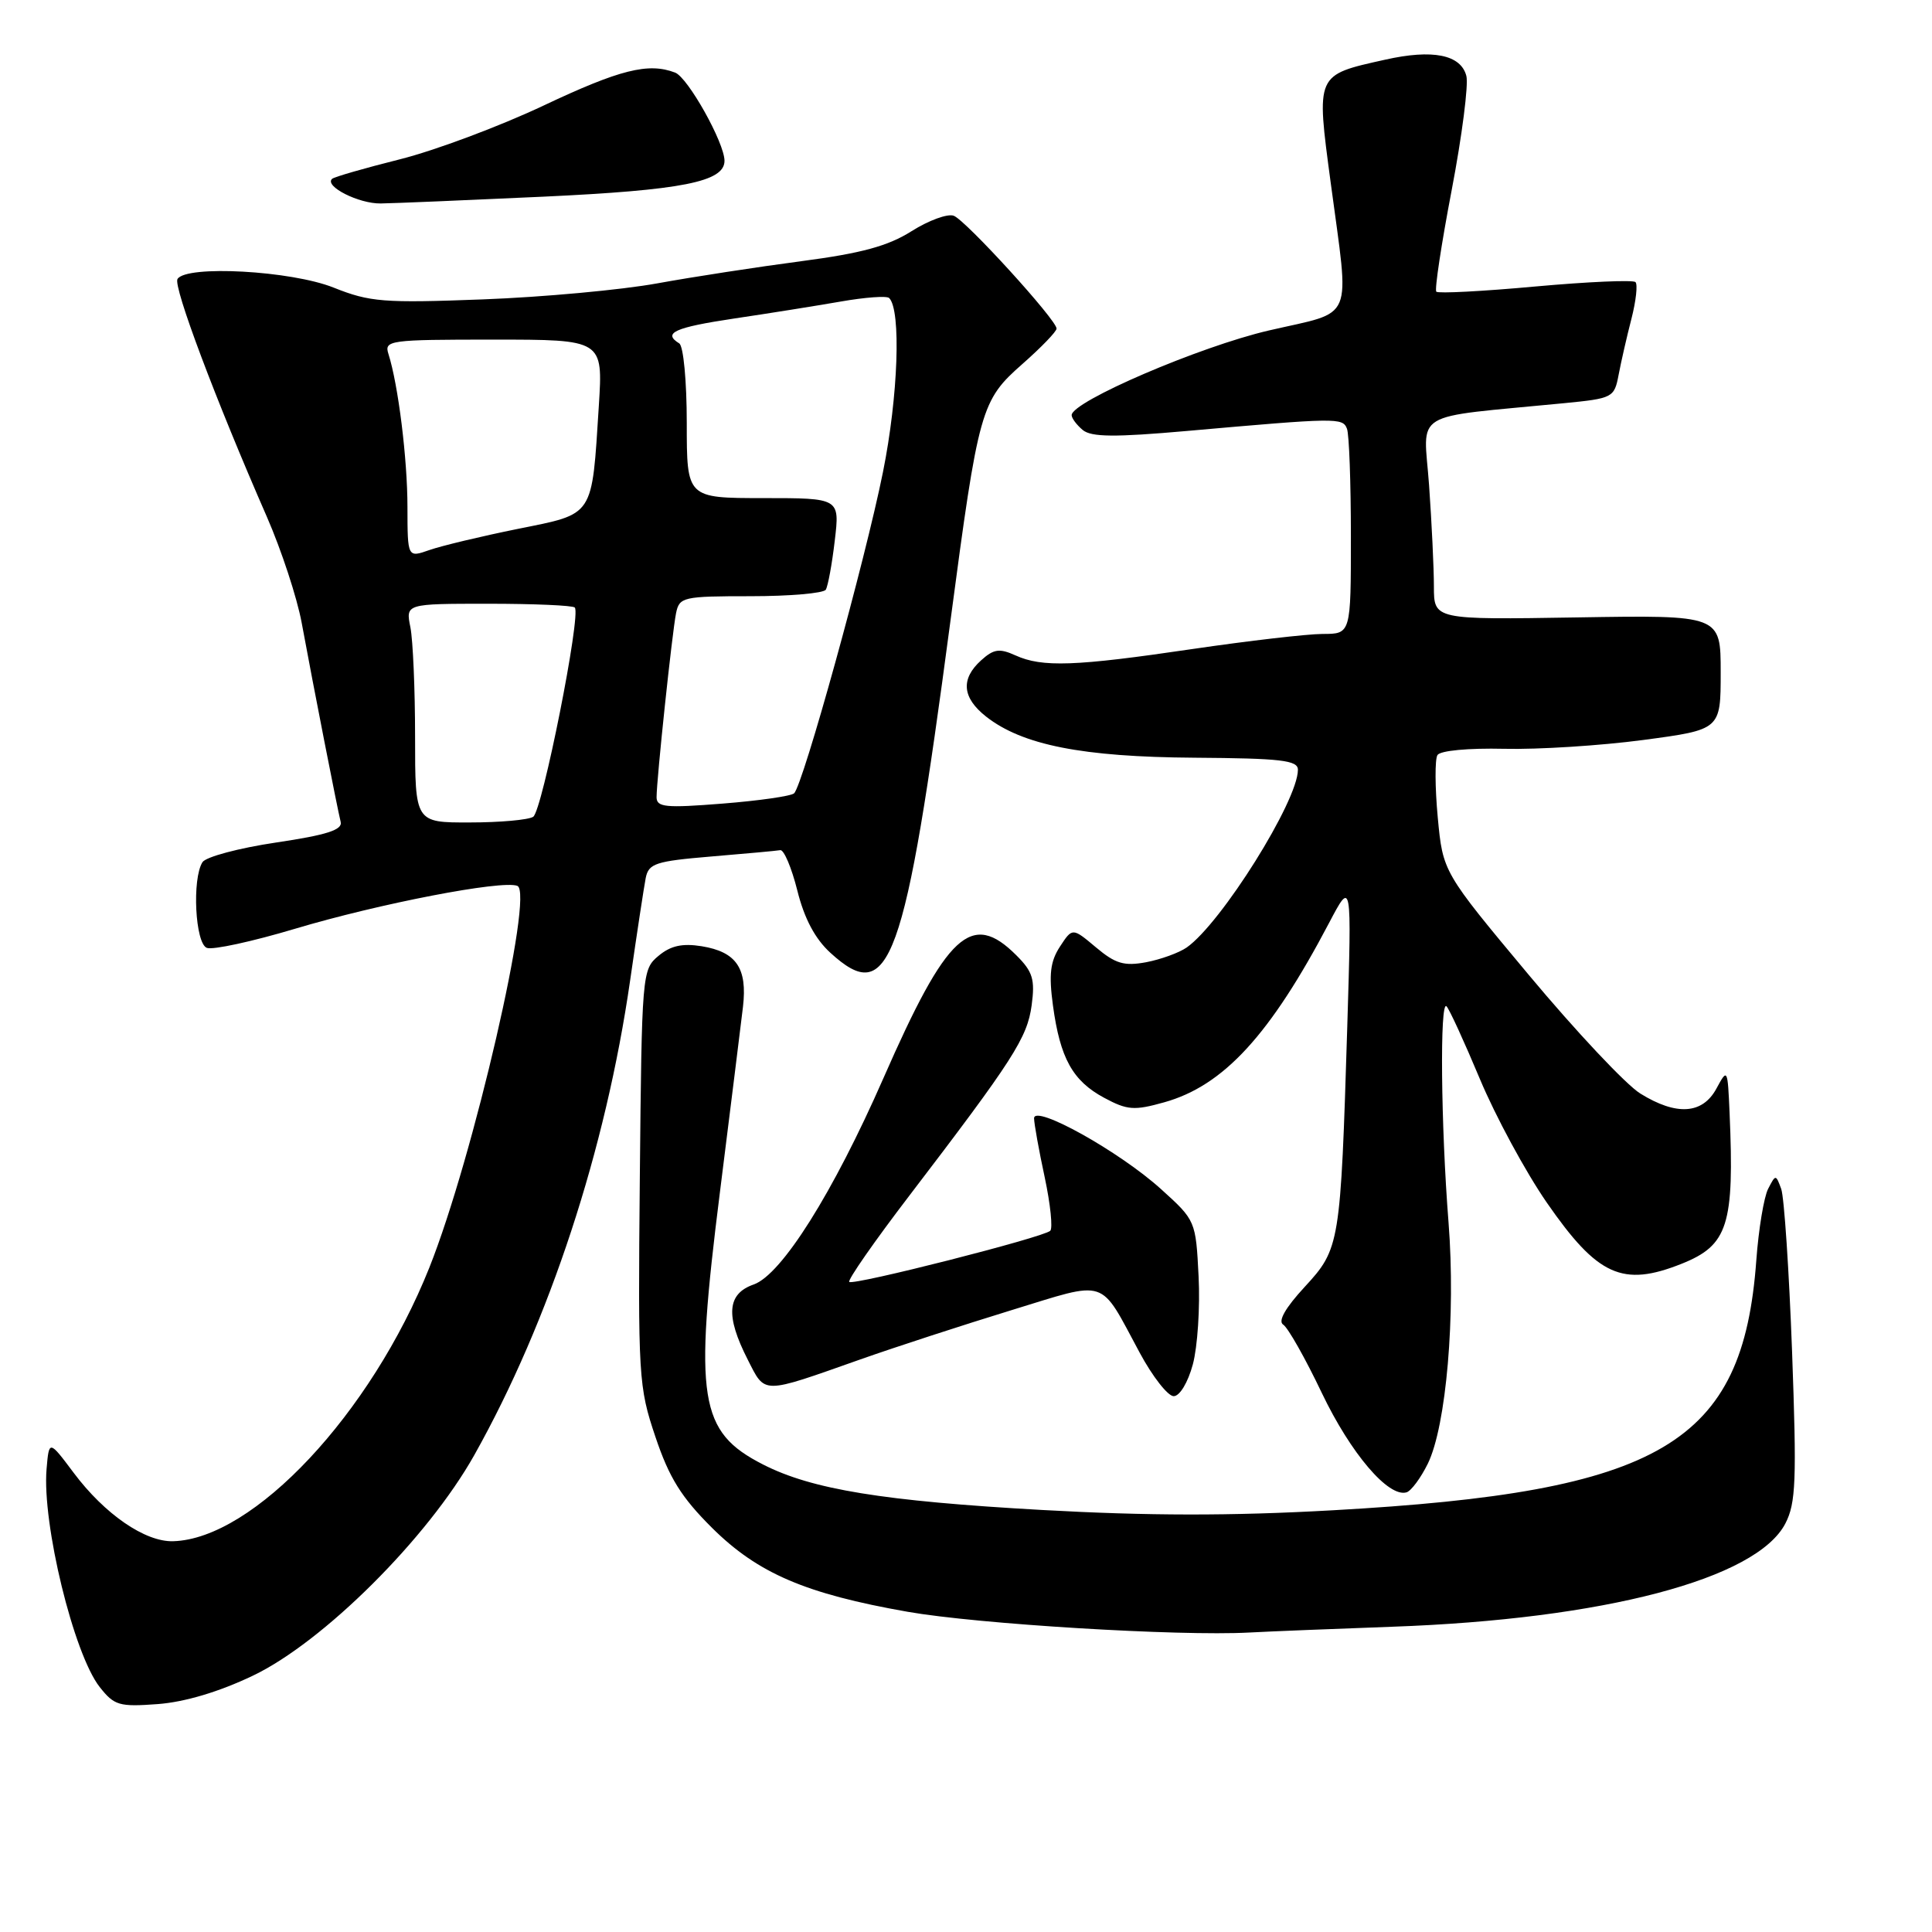<?xml version="1.0" encoding="UTF-8" standalone="no"?>
<!DOCTYPE svg PUBLIC "-//W3C//DTD SVG 1.1//EN" "http://www.w3.org/Graphics/SVG/1.1/DTD/svg11.dtd" >
<svg xmlns="http://www.w3.org/2000/svg" xmlns:xlink="http://www.w3.org/1999/xlink" version="1.1" viewBox="0 0 256 256">
 <g >
 <path fill="currentColor"
d=" M 33.50 222.04 C 42.83 217.59 56.67 203.81 62.85 192.80 C 72.81 175.05 80.27 152.31 83.50 129.88 C 84.40 123.62 85.33 117.53 85.56 116.34 C 85.95 114.41 86.86 114.11 94.25 113.49 C 98.79 113.11 102.90 112.74 103.39 112.65 C 103.87 112.57 104.89 114.97 105.65 118.00 C 106.57 121.70 108.00 124.40 110.03 126.25 C 117.89 133.44 119.89 127.91 125.93 82.34 C 129.68 54.09 129.96 53.08 135.52 48.19 C 137.98 46.02 140.00 43.93 140.00 43.54 C 140.00 42.39 127.99 29.21 126.38 28.59 C 125.57 28.28 123.06 29.20 120.79 30.63 C 117.66 32.61 114.15 33.56 106.17 34.61 C 100.39 35.37 91.80 36.69 87.08 37.55 C 82.36 38.41 71.97 39.37 64.00 39.67 C 50.82 40.17 49.02 40.03 44.21 38.11 C 38.58 35.86 24.68 35.10 23.52 36.97 C 22.92 37.93 28.58 52.99 35.37 68.50 C 37.29 72.90 39.36 79.20 39.97 82.50 C 41.53 90.97 44.72 107.23 45.14 108.90 C 45.41 109.96 43.31 110.64 36.57 111.64 C 31.66 112.37 27.28 113.54 26.83 114.24 C 25.43 116.45 25.86 125.01 27.41 125.60 C 28.18 125.90 33.43 124.76 39.08 123.07 C 50.21 119.74 66.50 116.59 68.55 117.38 C 70.81 118.25 62.71 153.38 56.88 167.99 C 49.16 187.31 33.60 203.92 22.94 204.22 C 19.23 204.33 13.87 200.64 9.76 195.15 C 6.50 190.80 6.50 190.80 6.17 194.65 C 5.56 201.89 9.76 219.15 13.21 223.54 C 15.14 225.99 15.79 226.18 20.91 225.80 C 24.49 225.53 29.02 224.18 33.50 222.04 Z  M 184.50 215.55 C 212.48 214.56 232.76 209.23 236.57 201.87 C 237.97 199.16 238.08 196.16 237.46 179.13 C 237.06 168.33 236.41 158.62 236.02 157.54 C 235.30 155.59 235.29 155.59 234.28 157.54 C 233.73 158.62 233.02 162.88 232.72 167.00 C 230.95 191.33 220.17 197.69 176.59 200.12 C 163.09 200.88 152.07 200.86 138.09 200.08 C 117.02 198.90 107.59 197.36 101.12 194.06 C 92.62 189.73 91.94 185.40 95.39 158.00 C 96.81 146.72 98.18 135.65 98.45 133.39 C 99.04 128.28 97.57 126.13 92.97 125.38 C 90.40 124.97 88.86 125.31 87.25 126.66 C 85.08 128.46 85.04 129.02 84.78 156.00 C 84.53 182.49 84.61 183.75 86.85 190.40 C 88.67 195.82 90.29 198.41 94.34 202.44 C 100.41 208.47 106.74 211.19 120.27 213.57 C 129.56 215.20 156.22 216.82 165.50 216.32 C 168.25 216.17 176.80 215.83 184.50 215.55 Z  M 189.19 193.95 C 191.64 188.95 192.90 174.26 191.94 162.00 C 190.92 149.06 190.77 132.43 191.67 133.34 C 192.04 133.70 194.03 138.05 196.10 142.99 C 198.17 147.93 202.15 155.29 204.95 159.34 C 211.69 169.08 215.00 170.58 222.84 167.45 C 228.97 165.00 229.82 162.31 229.18 147.50 C 228.92 141.57 228.90 141.53 227.43 144.25 C 225.59 147.64 222.14 147.87 217.35 144.90 C 215.48 143.75 208.83 136.68 202.57 129.18 C 191.19 115.55 191.19 115.55 190.51 108.31 C 190.14 104.33 190.12 100.61 190.47 100.05 C 190.84 99.46 194.56 99.11 199.30 99.22 C 203.81 99.33 212.11 98.80 217.75 98.05 C 228.00 96.68 228.00 96.68 228.00 89.09 C 228.00 81.50 228.00 81.50 209.00 81.81 C 190.00 82.12 190.00 82.12 190.00 77.71 C 190.00 75.29 189.71 69.25 189.36 64.30 C 188.64 54.21 186.63 55.44 207.19 53.43 C 213.72 52.79 213.90 52.70 214.48 49.64 C 214.81 47.91 215.57 44.57 216.18 42.22 C 216.78 39.87 217.02 37.69 216.71 37.38 C 216.40 37.07 210.44 37.33 203.46 37.96 C 196.49 38.60 190.57 38.91 190.32 38.65 C 190.07 38.40 190.99 32.33 192.36 25.17 C 193.73 18.00 194.60 11.20 194.30 10.06 C 193.57 7.24 189.84 6.49 183.53 7.91 C 174.29 9.97 174.39 9.73 176.33 24.25 C 178.83 43.03 179.64 41.12 168.13 43.79 C 158.98 45.91 142.00 53.21 142.00 55.01 C 142.00 55.42 142.66 56.30 143.47 56.98 C 144.61 57.92 147.70 57.95 157.22 57.11 C 177.21 55.34 177.91 55.33 178.48 56.81 C 178.77 57.55 179.00 63.98 179.00 71.08 C 179.00 84.00 179.00 84.00 175.25 84.00 C 173.19 84.01 165.43 84.91 158.00 86.00 C 142.43 88.30 138.09 88.45 134.55 86.84 C 132.43 85.88 131.67 85.99 130.00 87.50 C 127.27 89.97 127.49 92.45 130.66 94.95 C 135.46 98.72 143.41 100.30 158.24 100.40 C 169.75 100.48 171.99 100.74 171.98 102.00 C 171.98 106.13 161.83 122.33 157.24 125.55 C 156.23 126.25 153.81 127.13 151.87 127.50 C 148.95 128.04 147.80 127.70 145.22 125.53 C 142.10 122.91 142.10 122.91 140.45 125.43 C 139.17 127.39 138.96 129.11 139.52 133.22 C 140.47 140.22 142.13 143.22 146.30 145.46 C 149.37 147.11 150.28 147.18 154.27 146.06 C 162.13 143.86 168.29 137.16 176.11 122.29 C 179.11 116.59 179.11 116.59 178.52 136.04 C 177.63 164.93 177.55 165.45 172.87 170.53 C 170.31 173.30 169.31 175.07 170.03 175.52 C 170.65 175.90 172.96 179.98 175.15 184.58 C 178.98 192.59 183.99 198.47 186.38 197.74 C 186.99 197.55 188.26 195.84 189.19 193.95 Z  M 158.06 180.78 C 158.68 178.46 159.03 173.22 158.82 169.14 C 158.45 161.77 158.42 161.70 153.86 157.58 C 148.36 152.59 136.99 146.26 137.02 148.19 C 137.03 148.91 137.66 152.43 138.43 156.00 C 139.19 159.57 139.52 162.77 139.16 163.09 C 138.18 163.98 113.04 170.37 112.53 169.86 C 112.29 169.62 115.86 164.49 120.47 158.46 C 134.28 140.38 136.12 137.51 136.70 133.20 C 137.16 129.78 136.85 128.75 134.67 126.58 C 128.73 120.64 125.49 123.63 117.05 142.88 C 110.39 158.06 103.57 168.90 99.87 170.20 C 96.34 171.43 96.11 174.33 99.07 180.14 C 101.44 184.79 100.80 184.79 114.00 180.13 C 118.67 178.48 127.65 175.56 133.94 173.63 C 146.98 169.64 145.59 169.18 151.02 179.25 C 152.72 182.41 154.75 185.00 155.52 185.00 C 156.32 185.00 157.41 183.19 158.06 180.78 Z  M 72.00 26.06 C 90.39 25.20 96.00 24.09 96.00 21.31 C 96.00 18.92 91.16 10.28 89.46 9.62 C 85.91 8.26 82.14 9.21 72.02 13.99 C 66.22 16.73 57.65 19.94 52.98 21.11 C 48.32 22.28 44.28 23.44 44.00 23.70 C 42.95 24.68 47.53 27.00 50.44 26.96 C 52.12 26.94 61.83 26.53 72.00 26.06 Z  M 55.00 97.62 C 55.00 91.37 54.72 84.84 54.38 83.12 C 53.75 80.00 53.75 80.00 64.71 80.00 C 70.74 80.00 75.89 80.22 76.16 80.50 C 77.04 81.37 71.85 107.47 70.65 108.23 C 70.02 108.64 66.24 108.98 62.25 108.98 C 55.00 109.00 55.00 109.00 55.00 97.62 Z  M 87.00 105.63 C 87.00 103.29 89.06 83.83 89.58 81.25 C 90.02 79.11 90.49 79.00 99.46 79.00 C 104.64 79.00 109.12 78.61 109.42 78.14 C 109.71 77.66 110.25 74.73 110.61 71.64 C 111.28 66.00 111.28 66.00 101.14 66.00 C 91.00 66.00 91.00 66.00 91.00 56.06 C 91.00 50.51 90.56 45.84 90.00 45.50 C 87.77 44.12 89.39 43.39 97.25 42.21 C 101.79 41.54 108.15 40.52 111.38 39.96 C 114.62 39.39 117.51 39.18 117.82 39.49 C 119.42 41.09 119.02 52.53 117.00 62.54 C 114.64 74.28 106.40 104.04 105.22 105.12 C 104.82 105.49 100.56 106.10 95.75 106.48 C 88.20 107.08 87.00 106.97 87.00 105.63 Z  M 53.99 67.20 C 53.99 60.81 52.77 50.99 51.47 46.90 C 50.89 45.09 51.57 45.00 65.38 45.00 C 79.90 45.00 79.90 45.00 79.35 53.75 C 78.40 68.65 78.82 68.02 68.62 70.08 C 63.78 71.06 58.51 72.32 56.91 72.88 C 54.00 73.90 54.00 73.90 53.99 67.20 Z "/>
</g>
</svg>